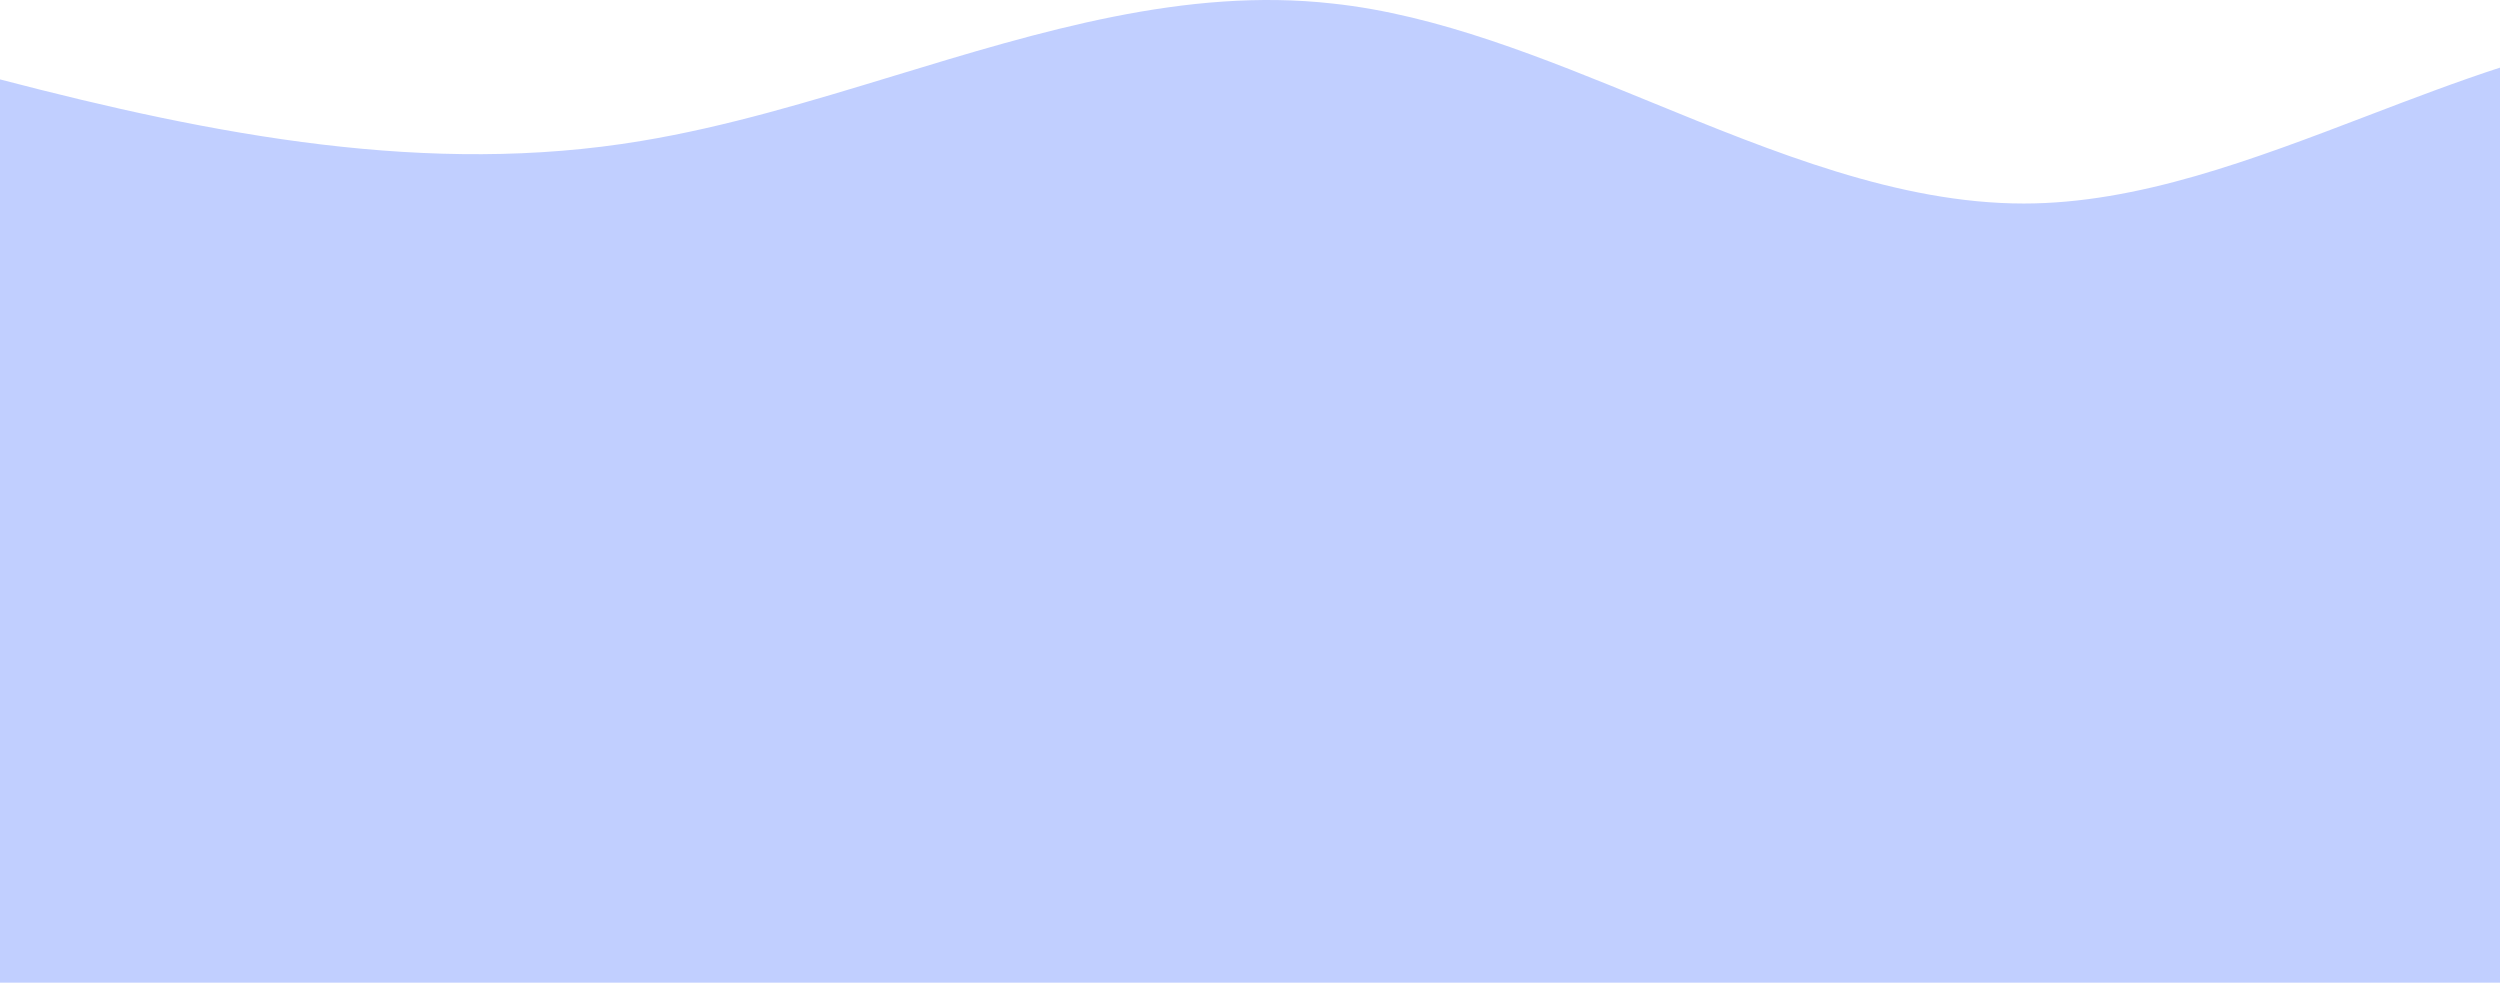 <svg width="1440" height="566" viewBox="0 0 1440 566" fill="none" xmlns="http://www.w3.org/2000/svg">
<rect y="137" width="1440" height="498" fill="#C1CFFF"/>
<path fill-rule="evenodd" clip-rule="evenodd" d="M0 261.462V45.732C123.781 78.061 247.442 101.625 369.438 81.169C418.26 73.102 466.823 58.322 515.316 43.562C599.278 18.008 683.031 -7.483 767.562 2.041C828.08 8.499 889.009 33.435 950.158 58.462C1021.8 87.783 1093.74 117.228 1165.69 117.228C1231.4 117.228 1297.59 91.937 1363.78 66.646C1389.53 56.808 1415.28 46.969 1441 38.62V261.462H1165.69H767.562H369.438H0Z" fill="#C1CFFF"/>
</svg>

